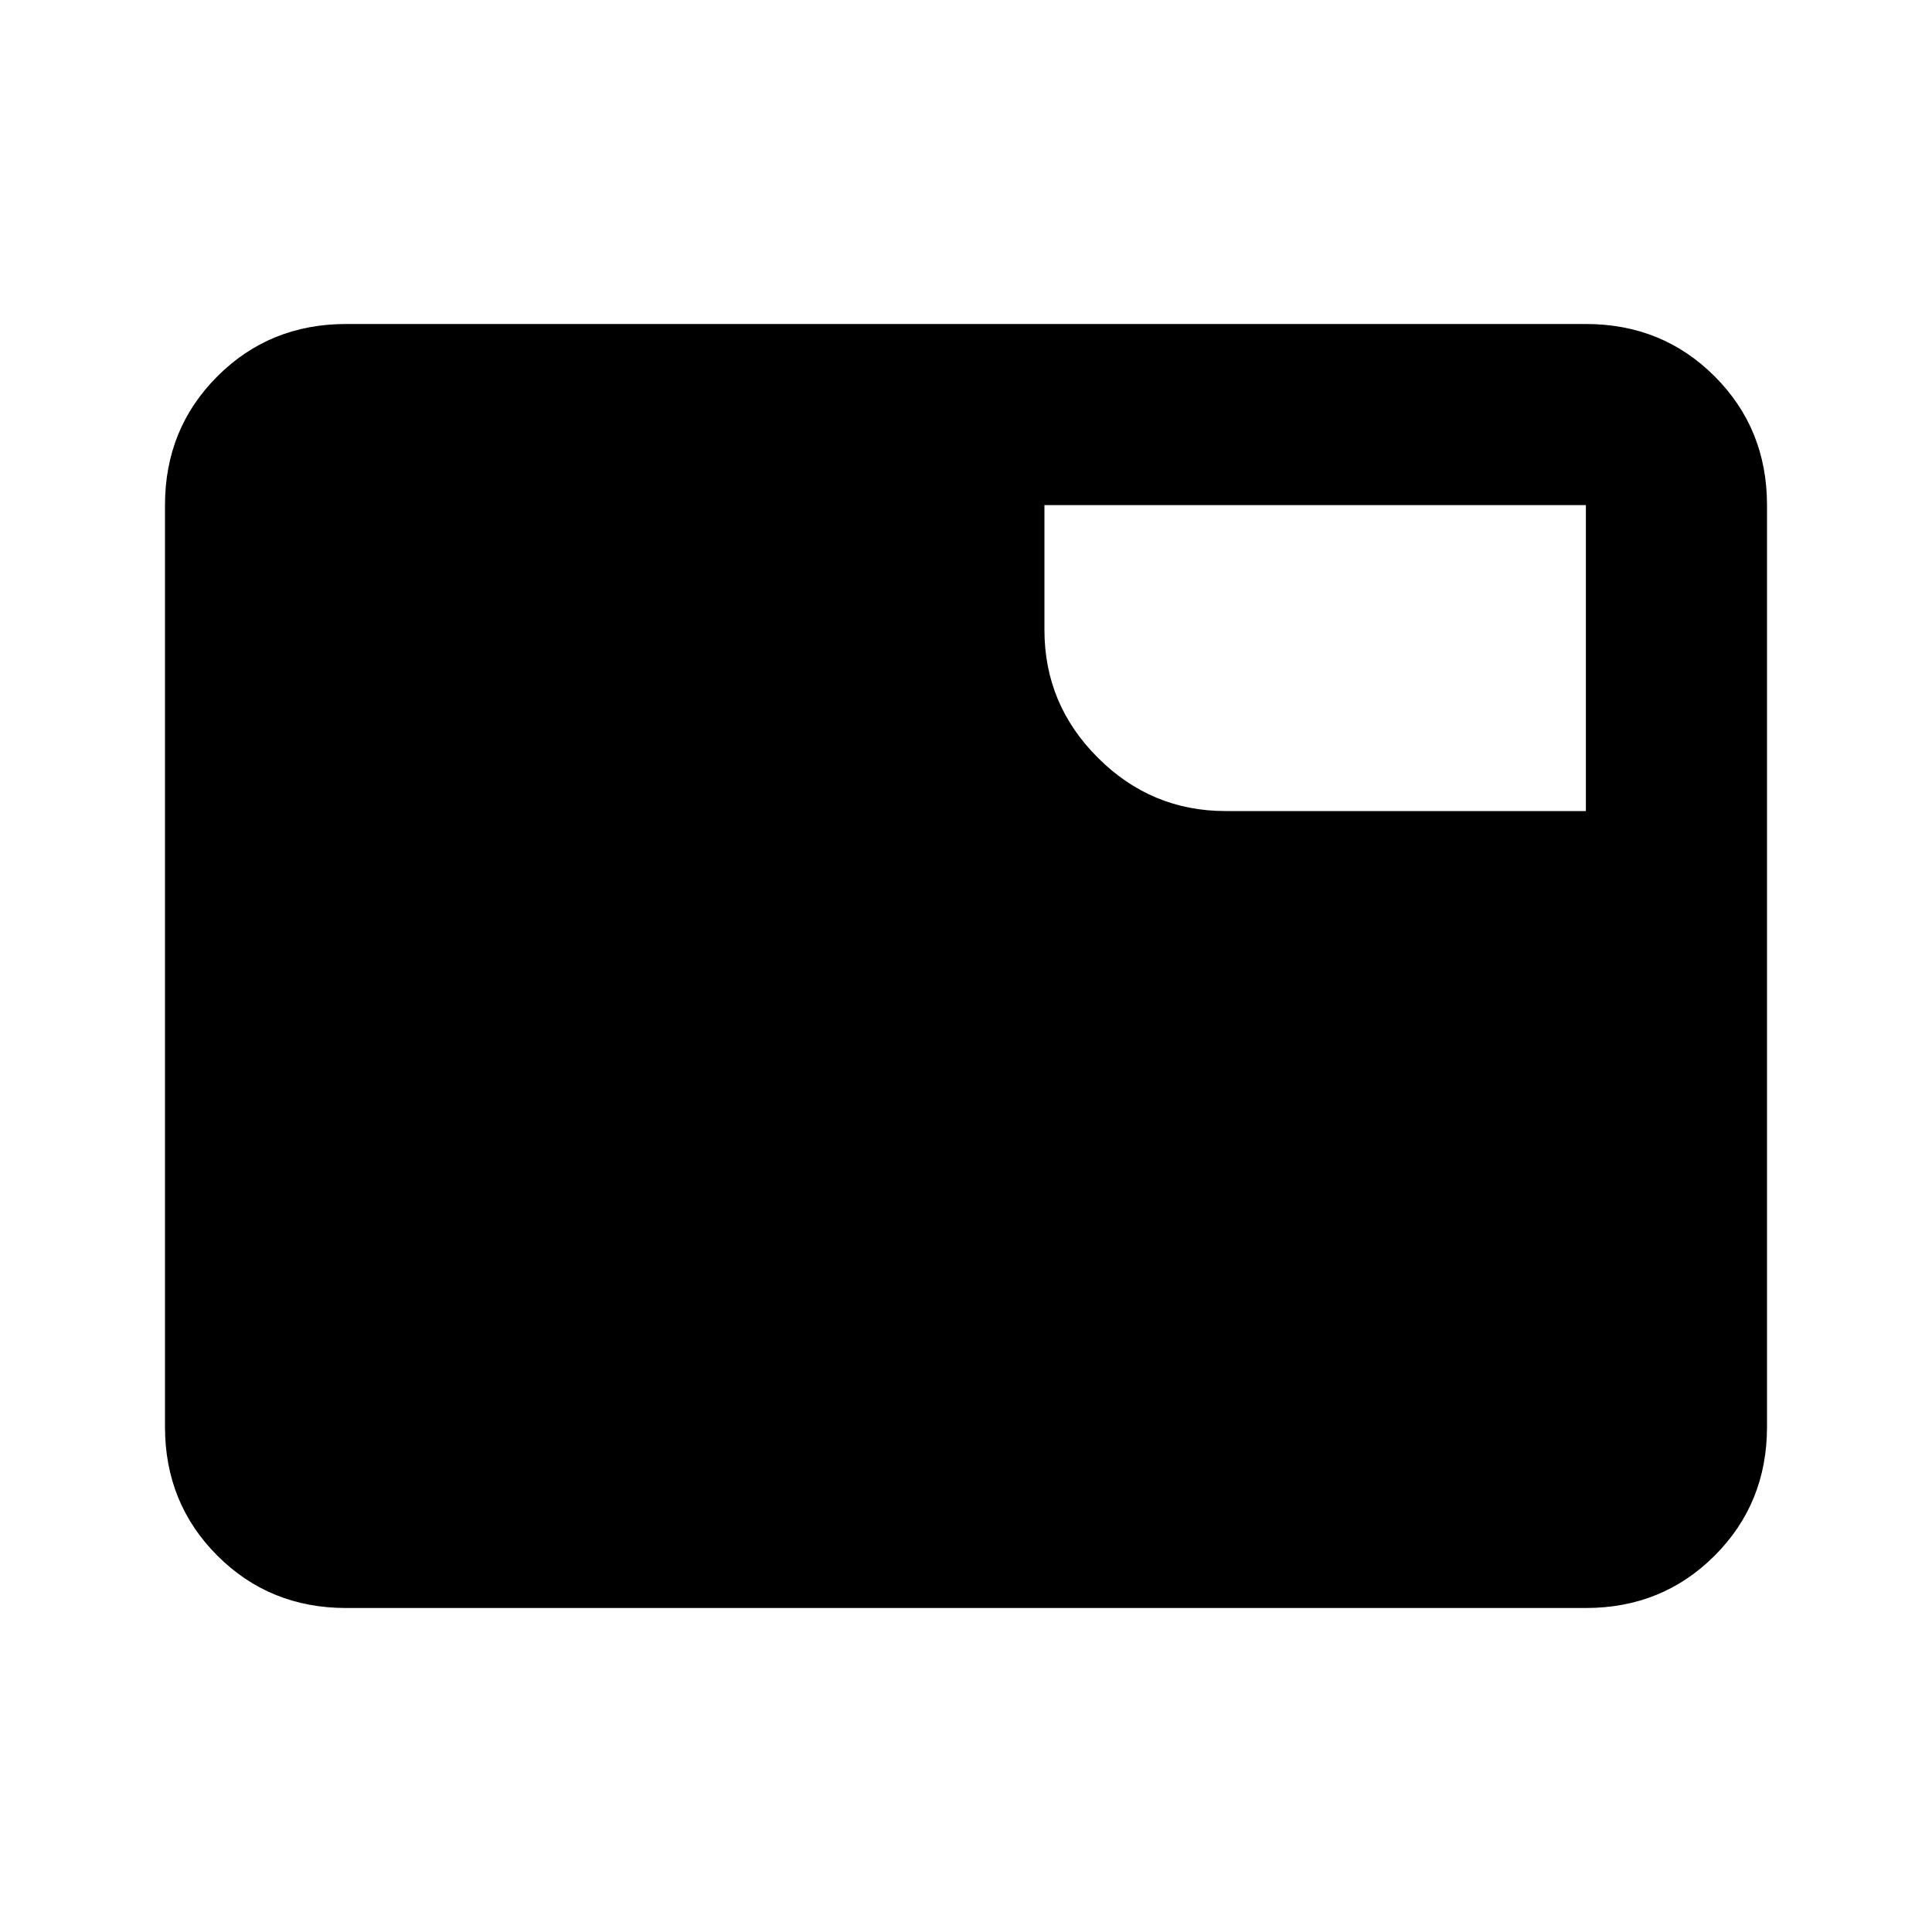 <svg xmlns="http://www.w3.org/2000/svg" height="20" width="20"><path d="M3.583 16.646Q2.792 16.646 2.25 16.104Q1.708 15.562 1.708 14.771V5.229Q1.708 4.438 2.25 3.896Q2.792 3.354 3.583 3.354H16.417Q17.208 3.354 17.75 3.896Q18.292 4.438 18.292 5.229V14.771Q18.292 15.562 17.75 16.104Q17.208 16.646 16.417 16.646ZM10.812 6.521Q10.812 7.292 11.365 7.844Q11.917 8.396 12.688 8.396H16.417V5.229Q16.417 5.229 16.417 5.229Q16.417 5.229 16.417 5.229H10.812Z"/></svg>